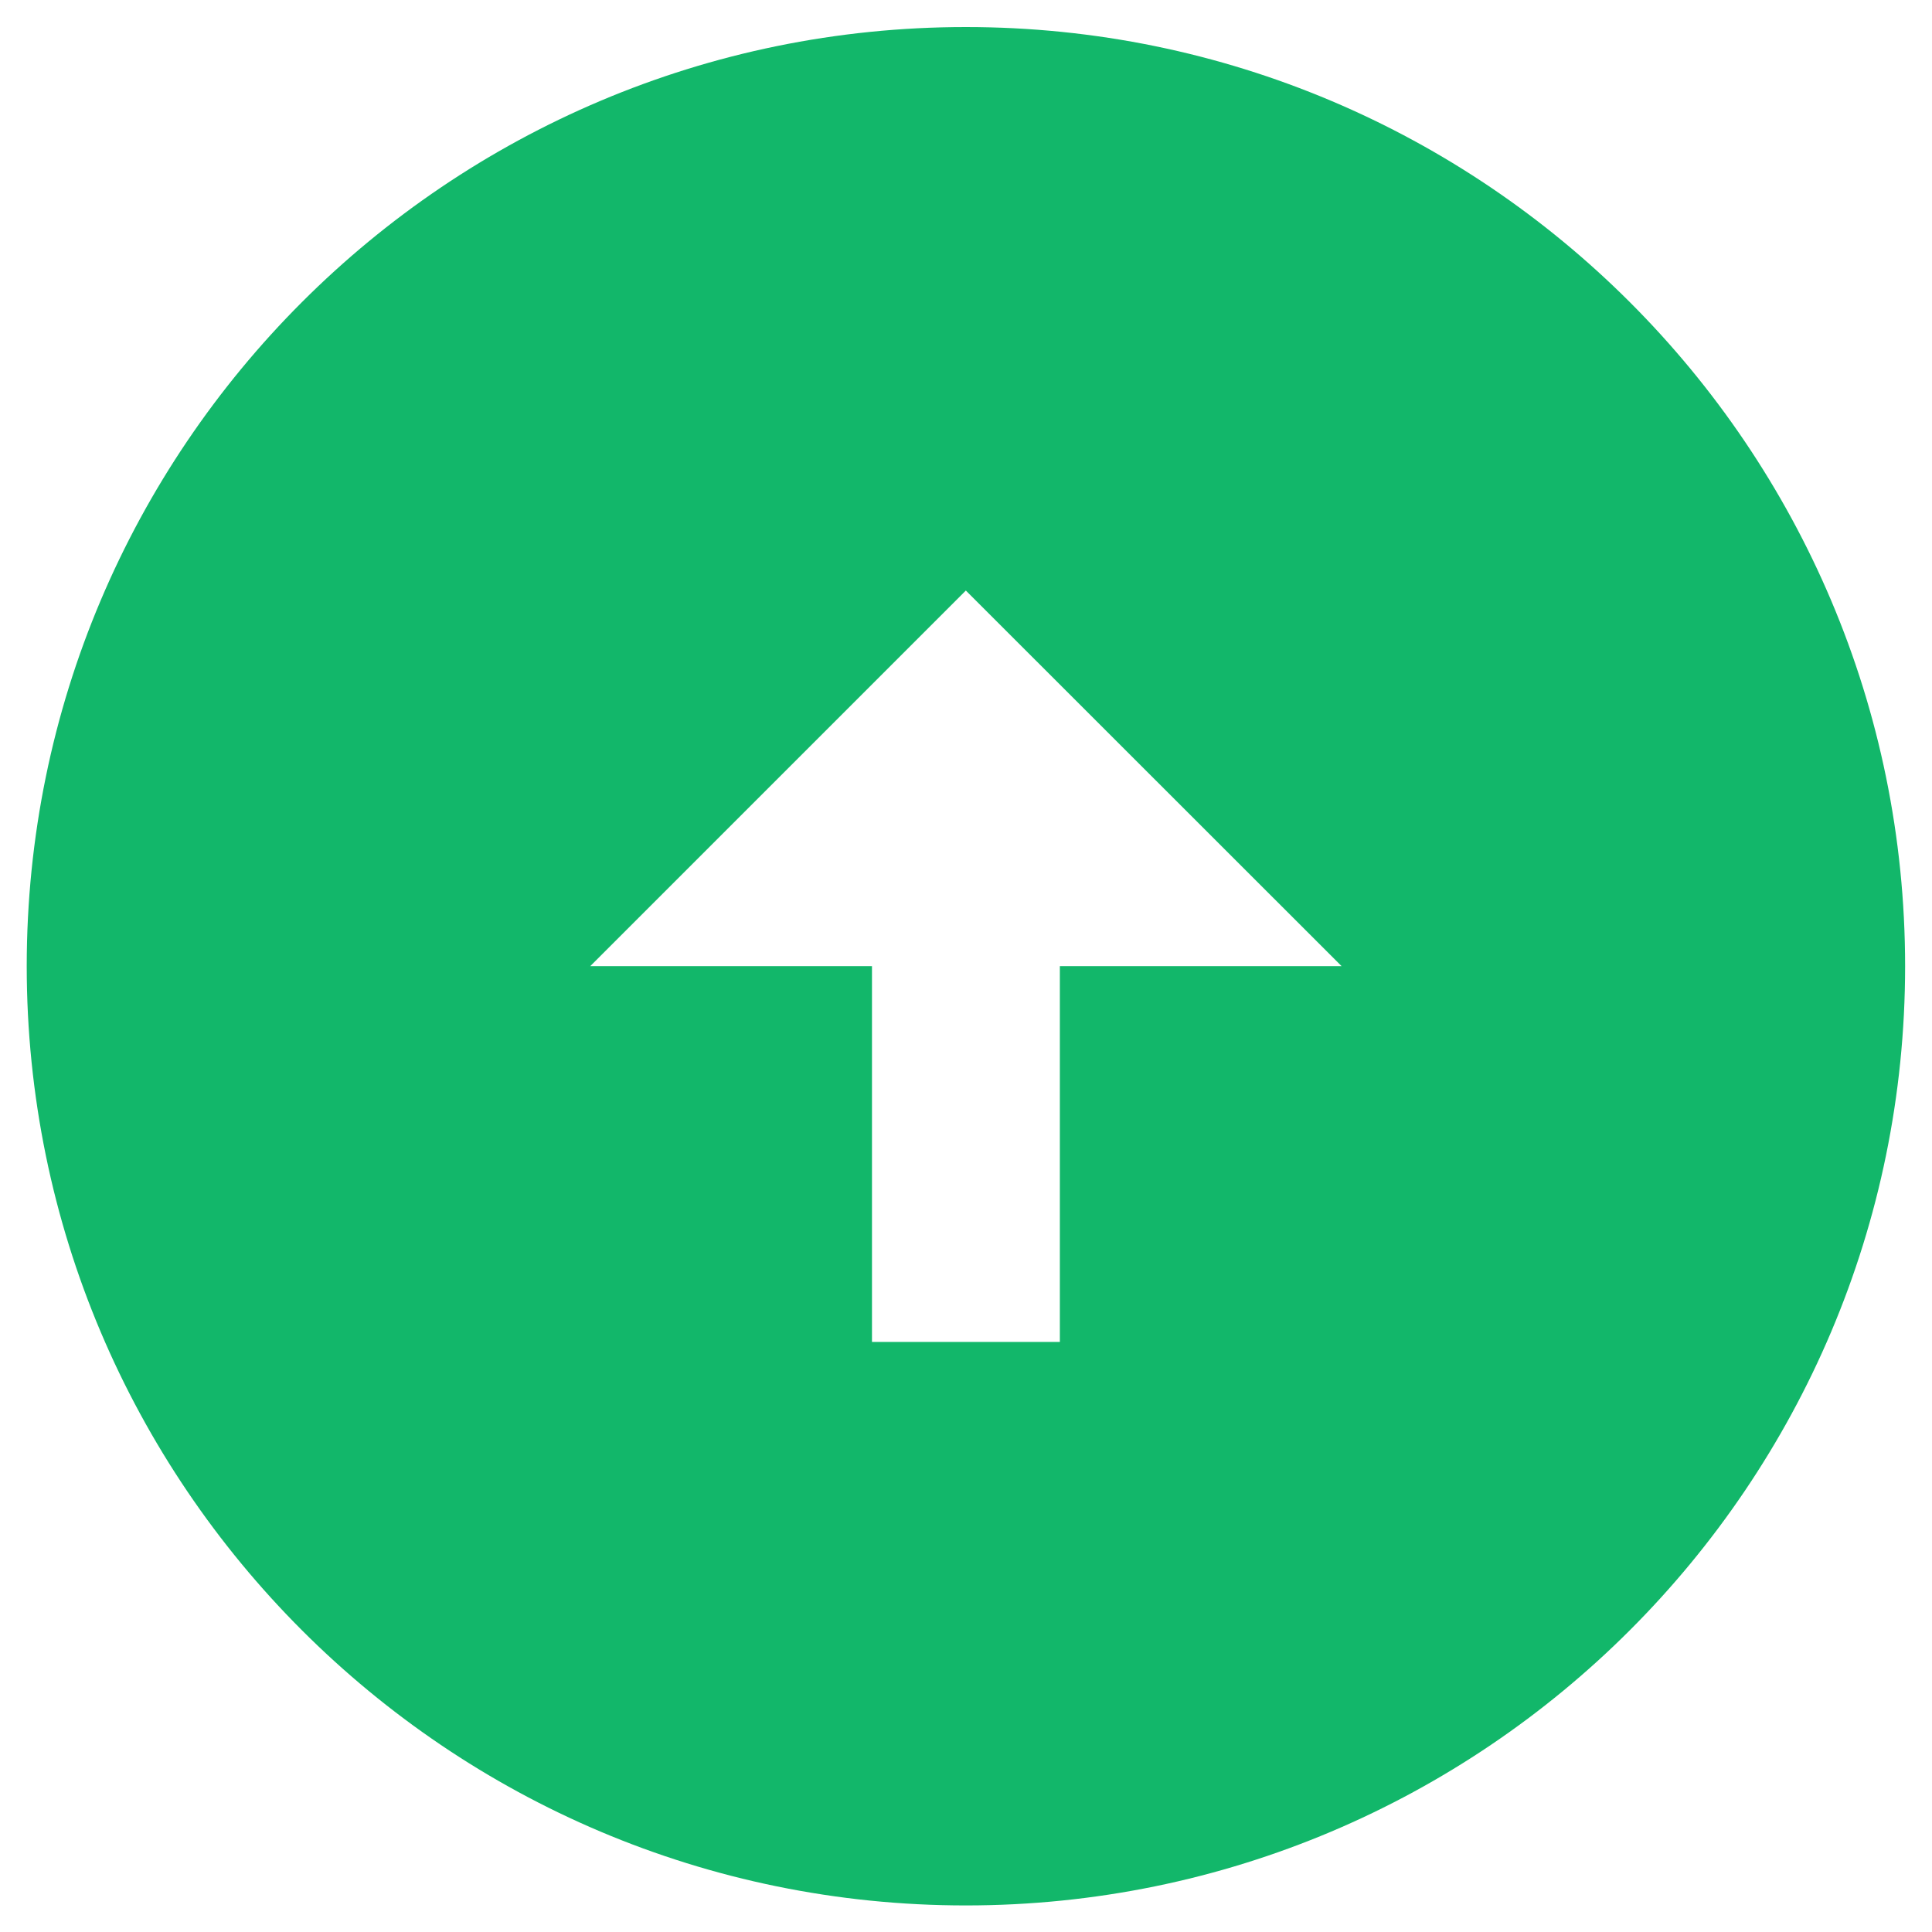 <svg width="12" height="12" viewBox="0 0 12 12" fill="none" xmlns="http://www.w3.org/2000/svg">
<path d="M5.999 0.168C9.219 0.168 11.833 2.781 11.833 6.001C11.833 9.221 9.219 11.835 5.999 11.835C2.779 11.835 0.166 9.221 0.166 6.001C0.166 2.781 2.779 0.168 5.999 0.168ZM6.583 6.001H8.333L5.999 3.668L3.666 6.001H5.416V8.335H6.583V6.001Z" fill="#12B76A"/>
</svg>
